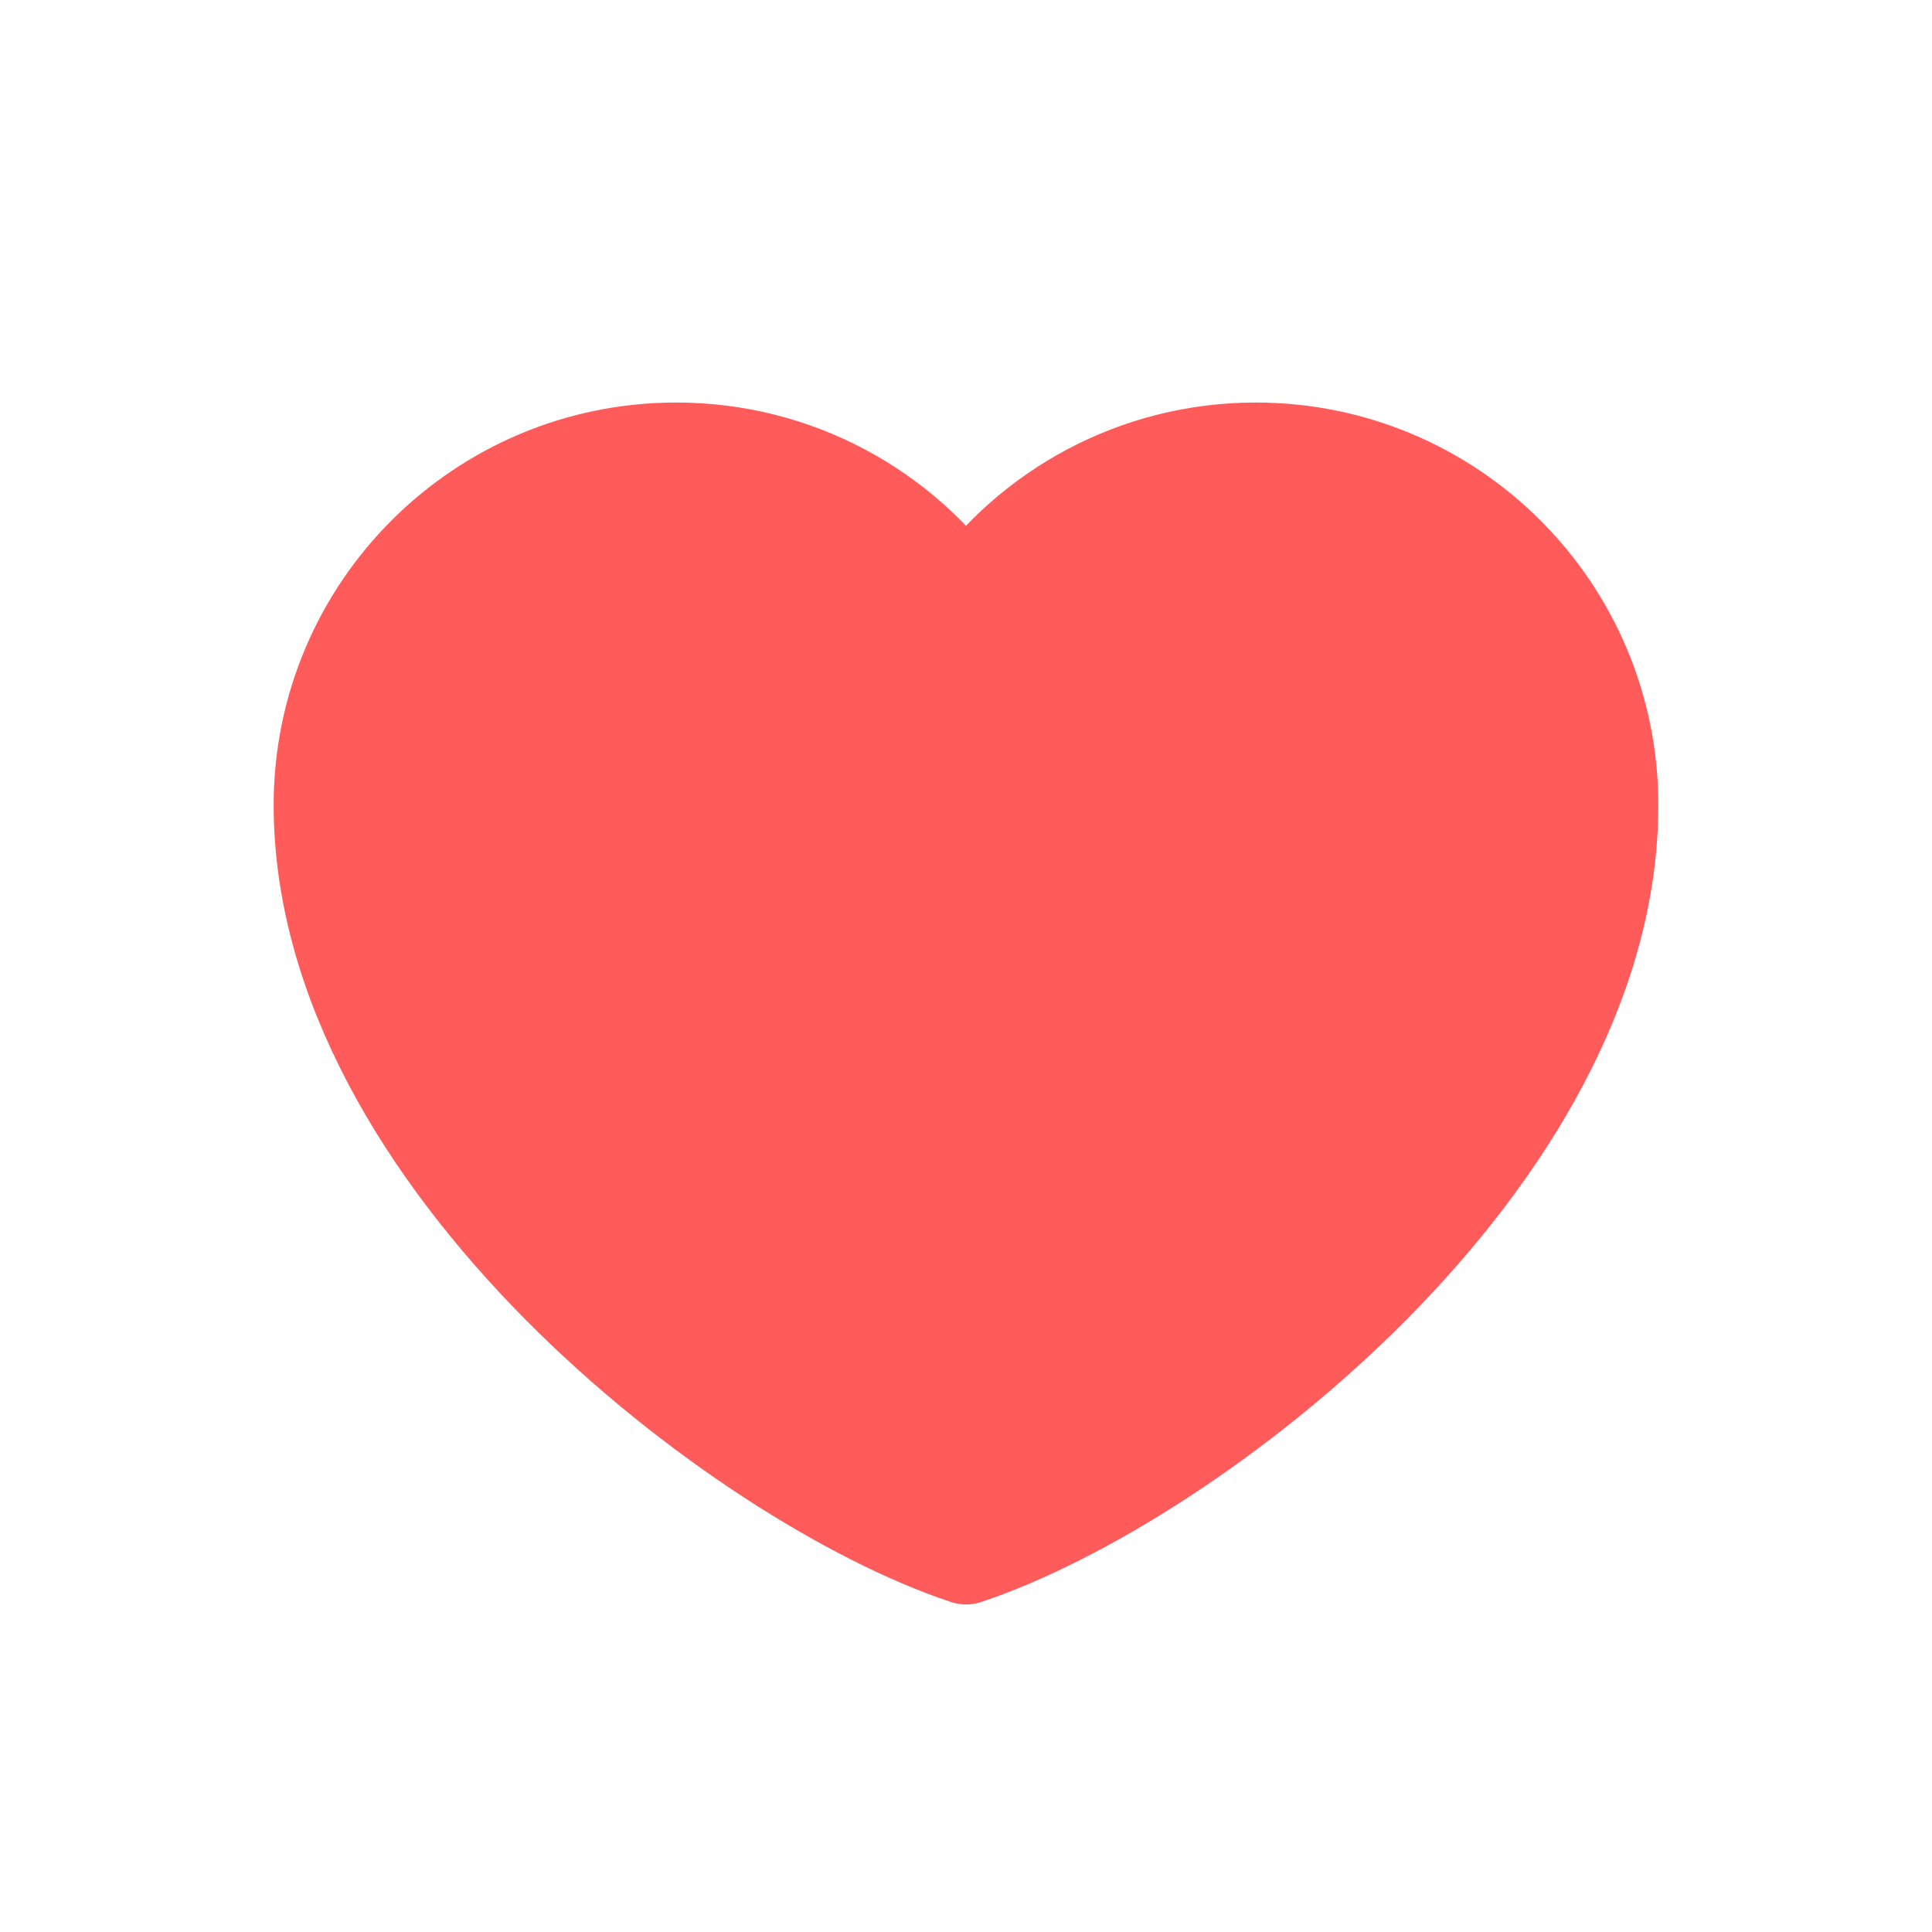 <svg width="20" height="20" viewBox="0 0 20 20" fill="none" xmlns="http://www.w3.org/2000/svg">
<path d="M7 4.667C4.975 4.667 3.333 6.308 3.333 8.333C3.333 12 7.667 15.333 10 16.109C12.333 15.333 16.667 12 16.667 8.333C16.667 6.308 15.025 4.667 13 4.667C11.76 4.667 10.664 5.282 10 6.225C9.336 5.282 8.24 4.667 7 4.667Z" fill="#FF5B5B" stroke="#FF5B5B" stroke-linecap="round" stroke-linejoin="round"/>
</svg>
